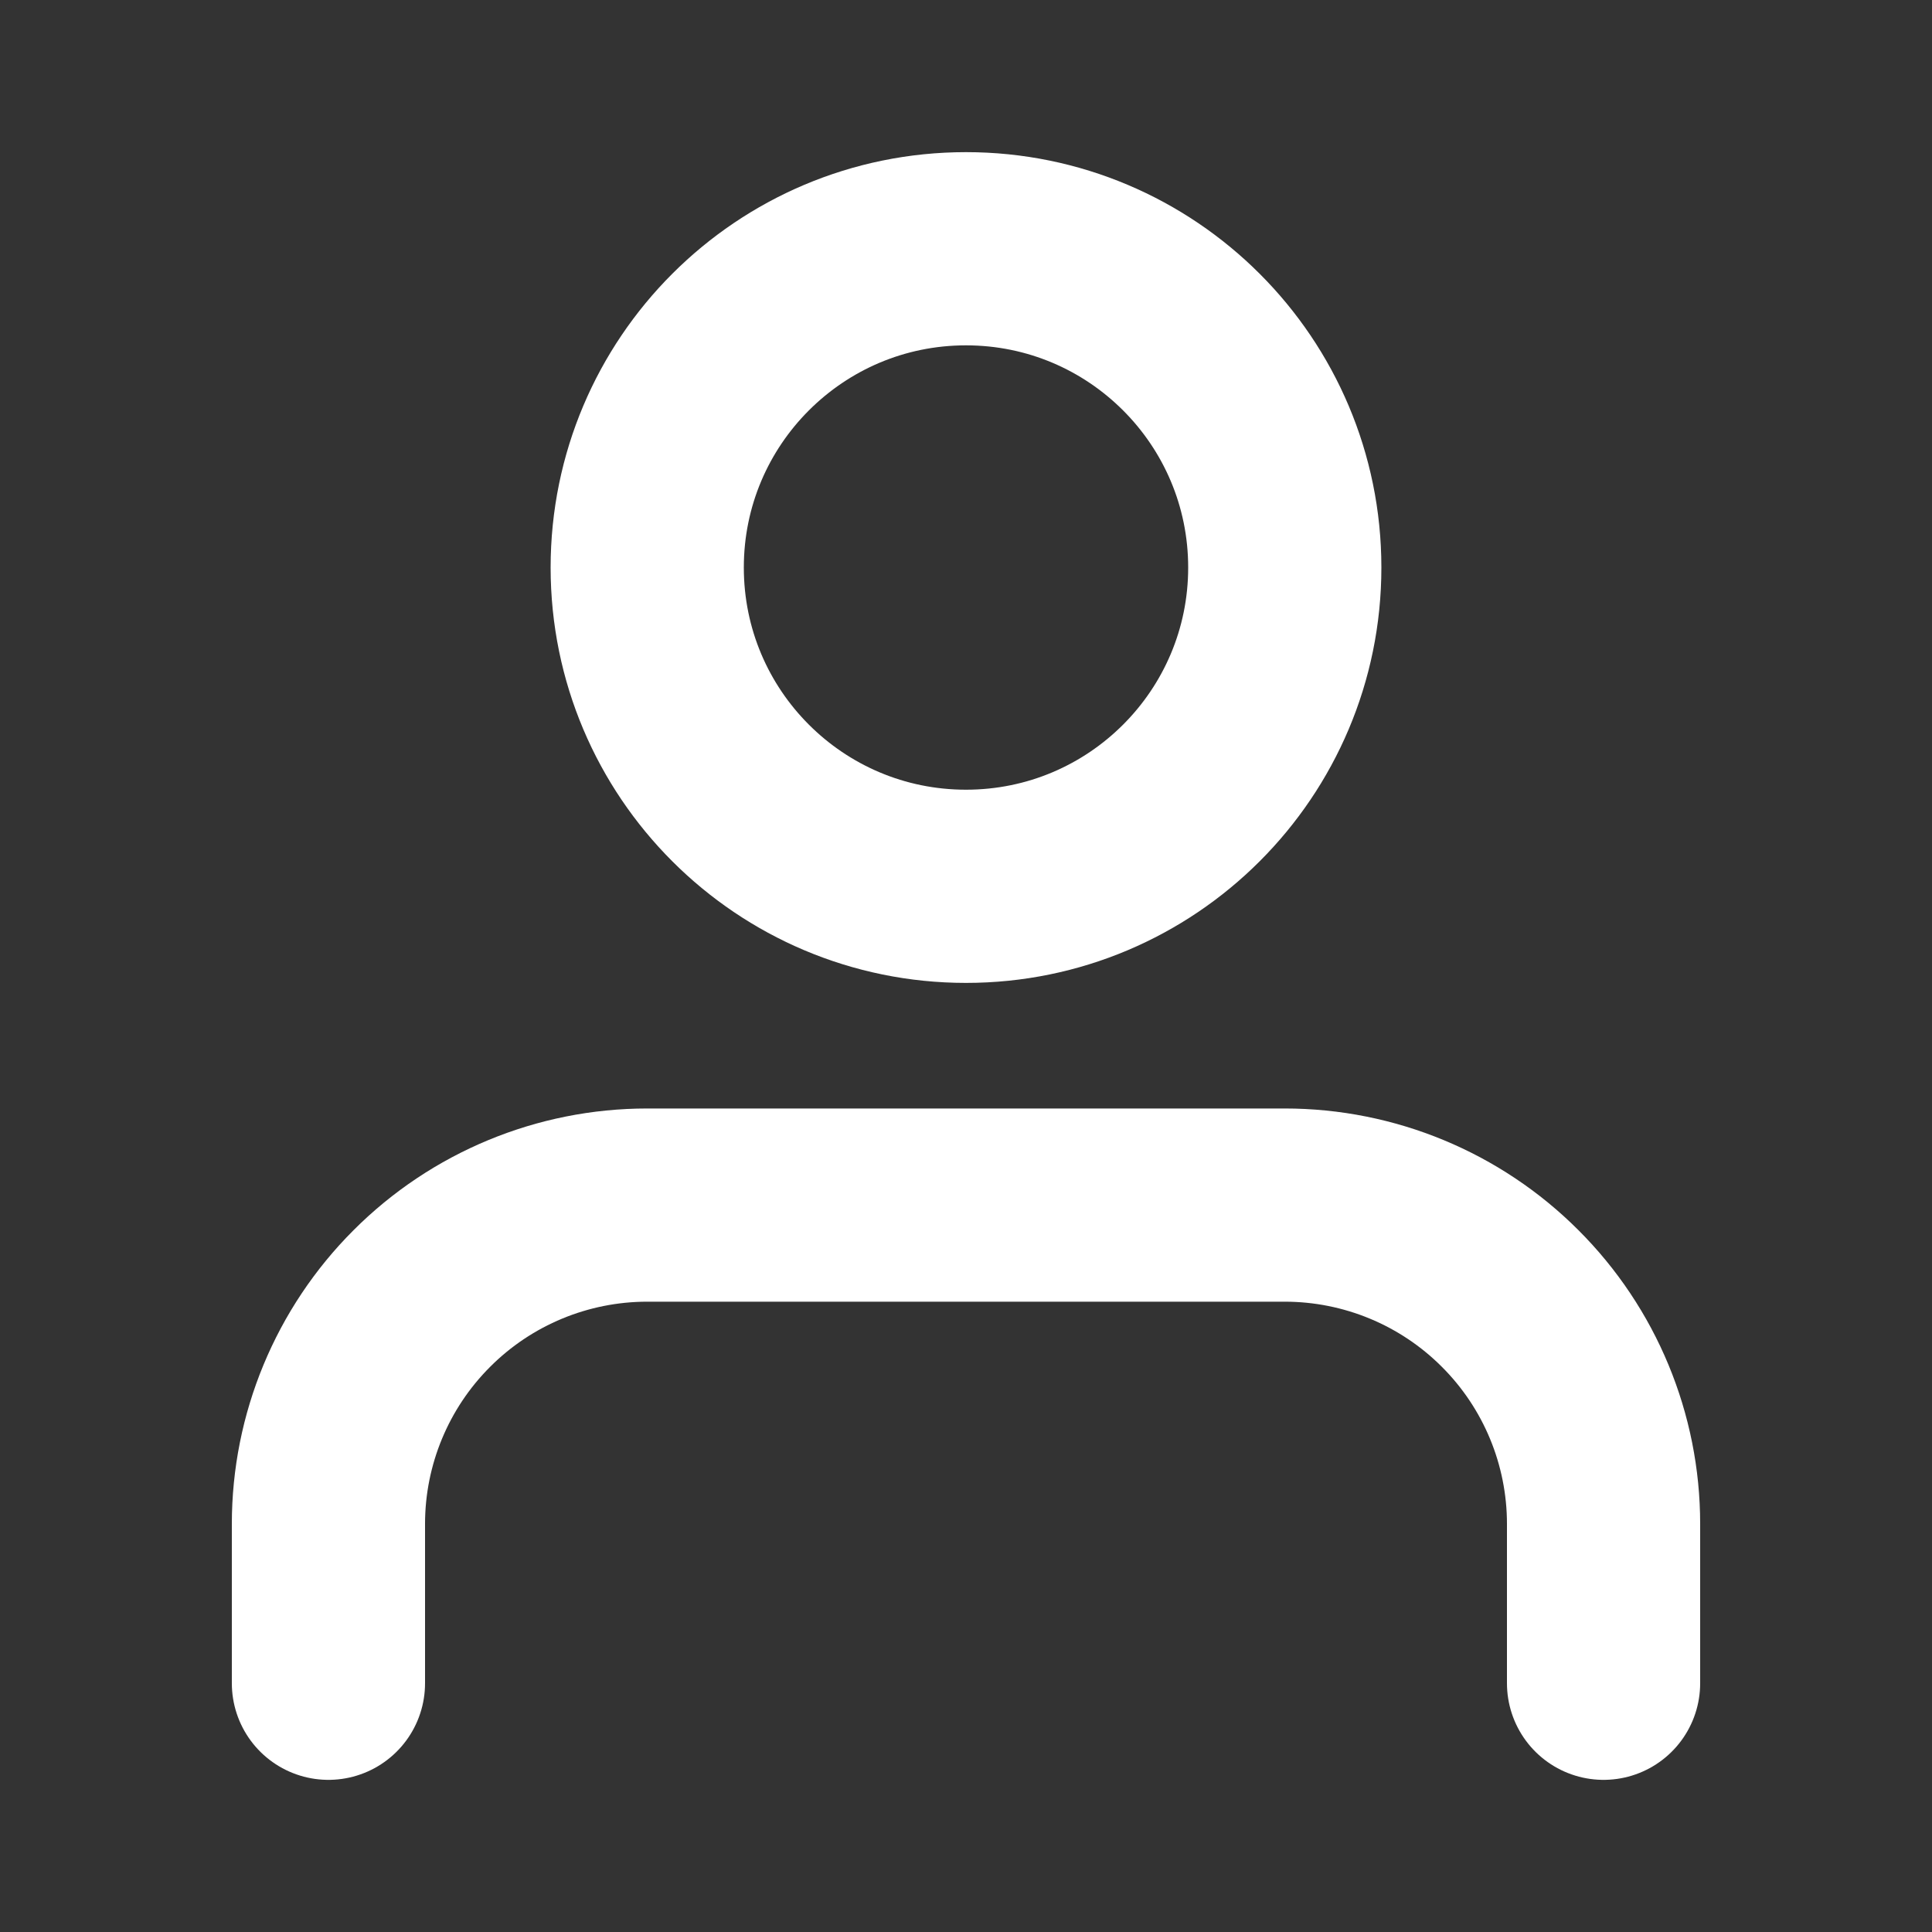 <svg width="20" height="20" viewBox="0 0 20 20" fill="none" xmlns="http://www.w3.org/2000/svg">
<rect x="0" y="0" width="20" height="20" fill="#333333" stroke="none"/>
<path d="M16.6 17.425V15.775C16.6 14.9 16.252 14.06 15.633 13.442C15.015 12.823 14.175 12.475 13.3 12.475H6.7C5.825 12.475 4.985 12.823 4.367 13.442C3.748 14.06 3.4 14.9 3.4 15.775V17.425" stroke="white" stroke-width="2" stroke-linecap="round" stroke-linejoin="round"/>
<path d="M10 9.175C11.822 9.175 13.3 7.698 13.3 5.875C13.3 4.052 11.822 2.575 10 2.575C8.177 2.575 6.7 4.052 6.7 5.875C6.7 7.698 8.177 9.175 10 9.175Z" stroke="white" stroke-width="2" stroke-linecap="round" stroke-linejoin="round"/>
</svg>
